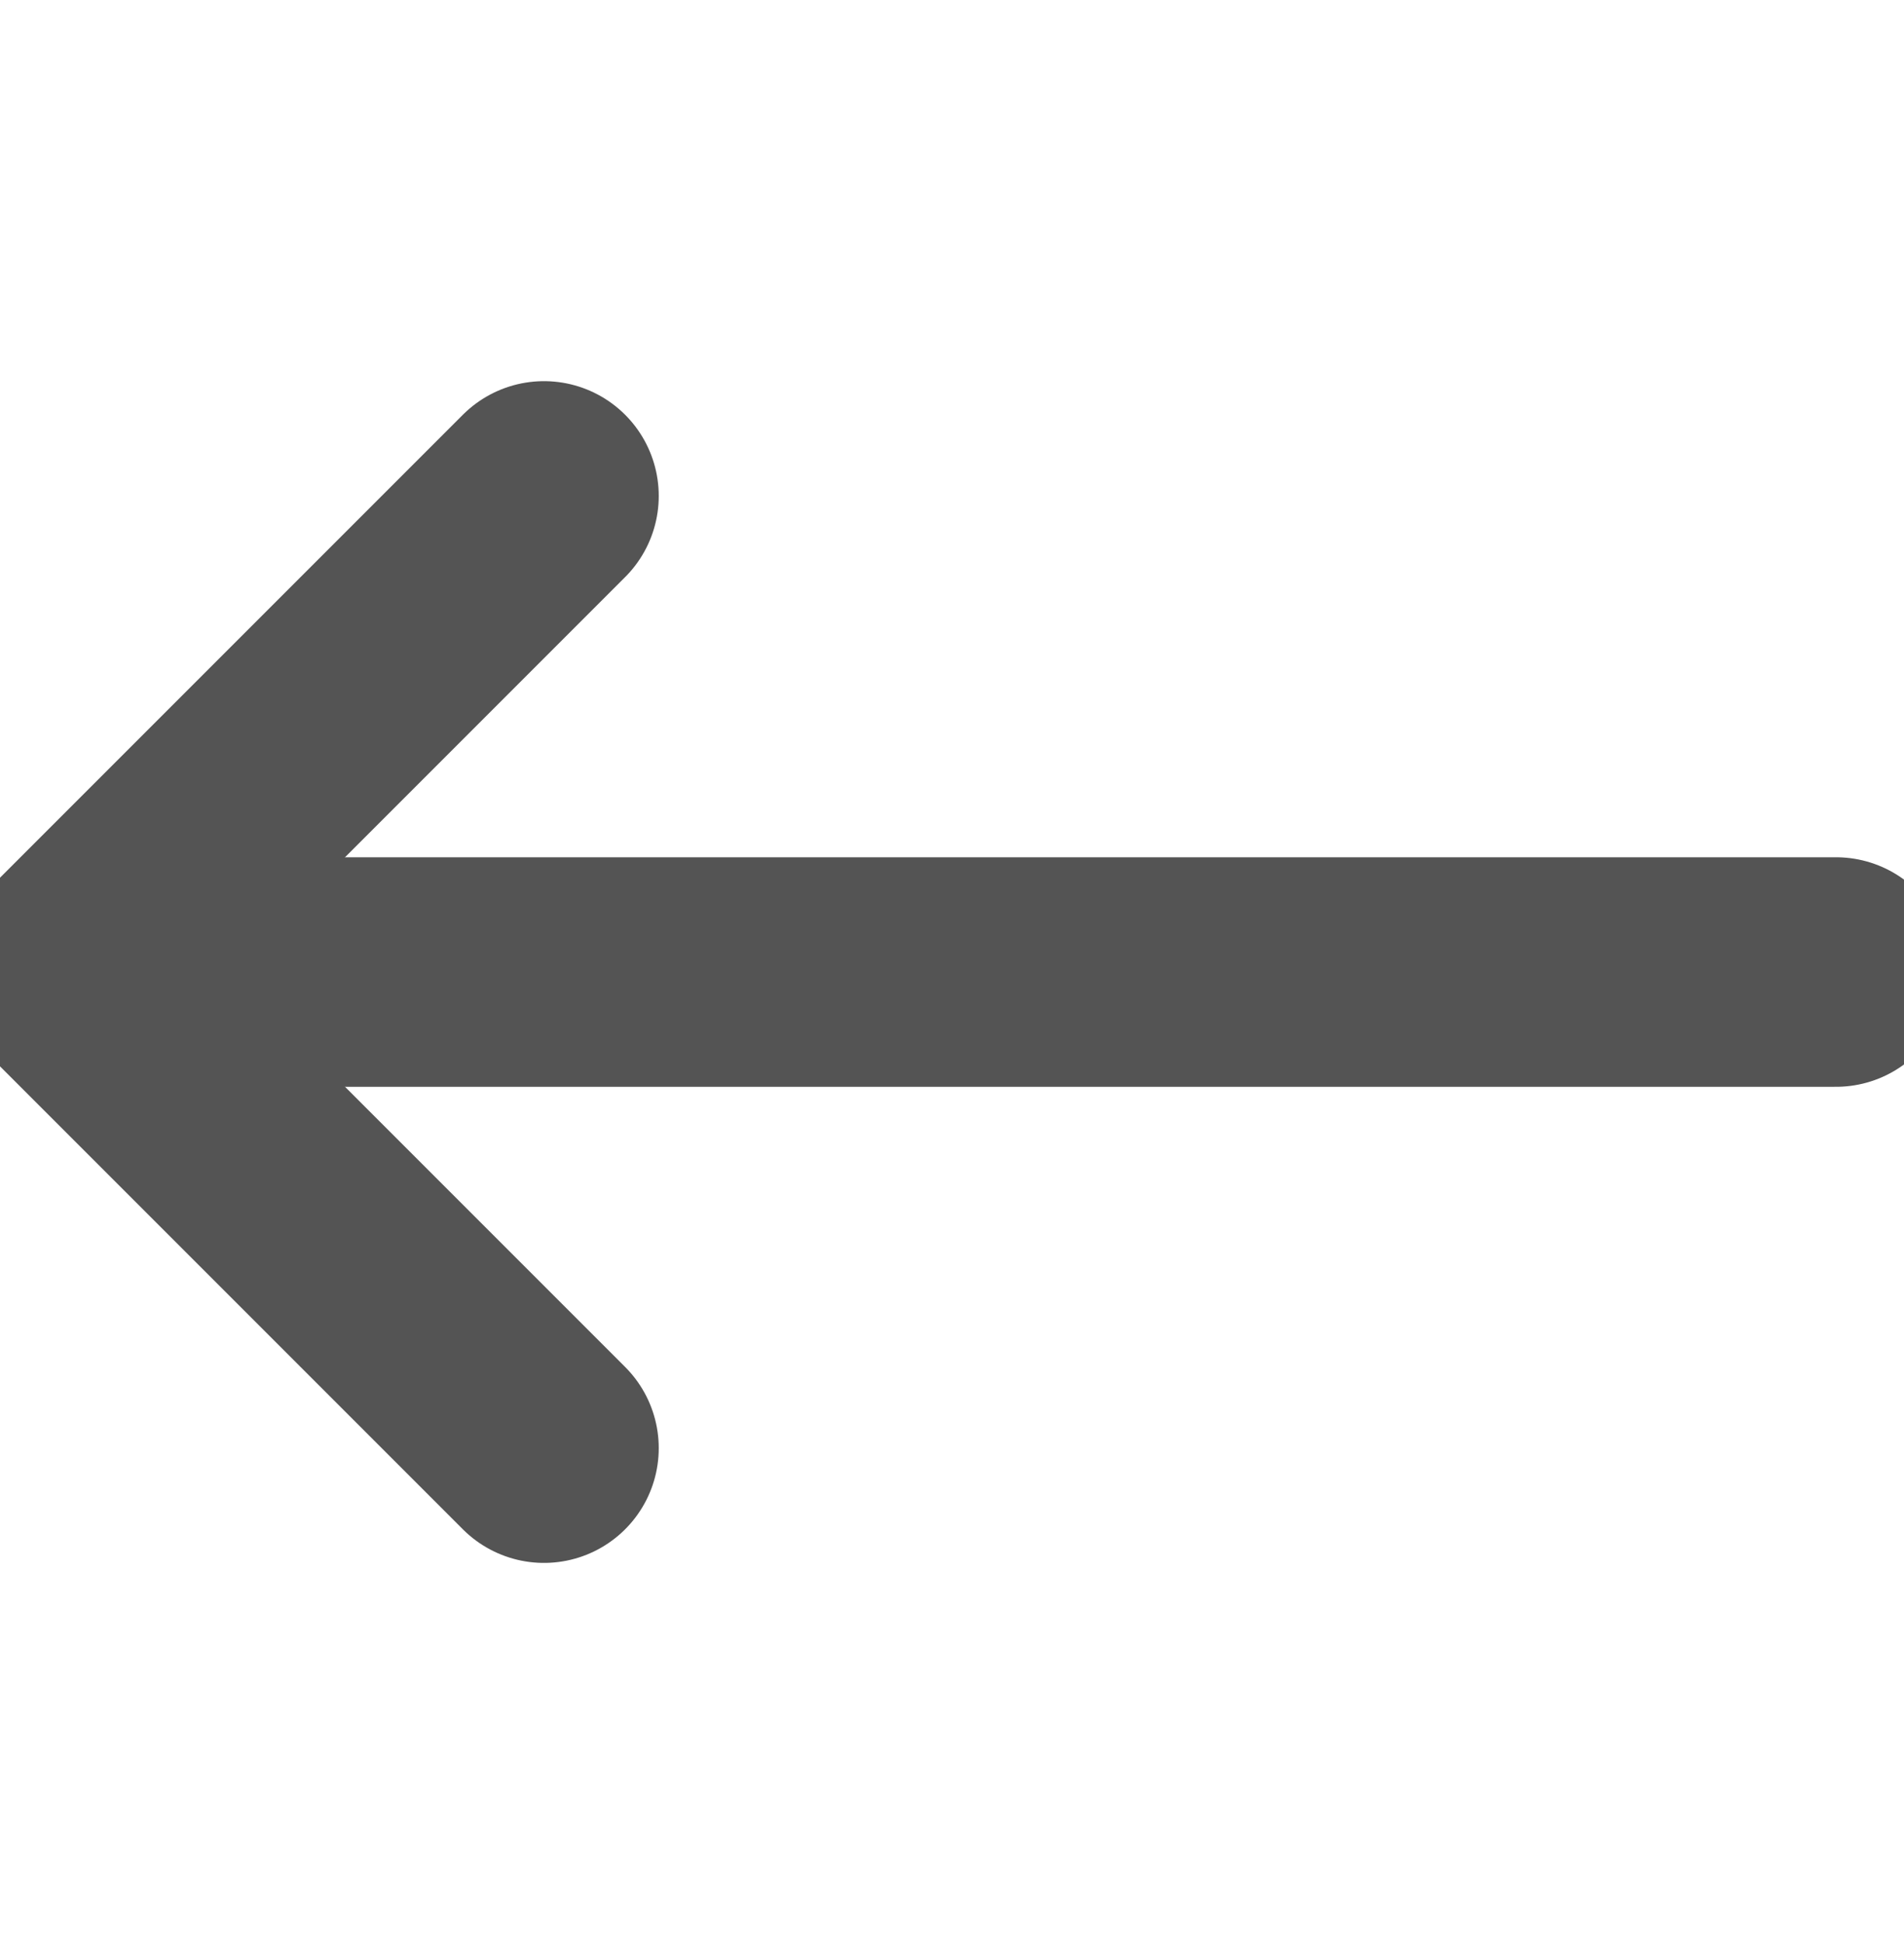 <svg width="48" height="49" viewBox="0 0 48 49" fill="none" xmlns="http://www.w3.org/2000/svg">
<g id="Icons" clip-path="url(#clip0_192_6754)">
<g id="arrow-up-1--arrow-up-keyboard">
<path id="Vector" d="M46.285 24.5L1.714 24.5" stroke="#545454" stroke-width="5.786" stroke-linecap="round" stroke-linejoin="round"/>
<path id="Vector_2" d="M13.714 12.5L1.714 24.5L13.714 36.5" stroke="#545454" stroke-width="5.786" stroke-linecap="round" stroke-linejoin="round"/>
</g>
</g>
<defs>
<clipPath id="clip0_192_6754">
<rect width="48" height="48" fill="white" transform="matrix(0 -1 1 0 0 48.5)"/>
</clipPath>
</defs>
</svg>
